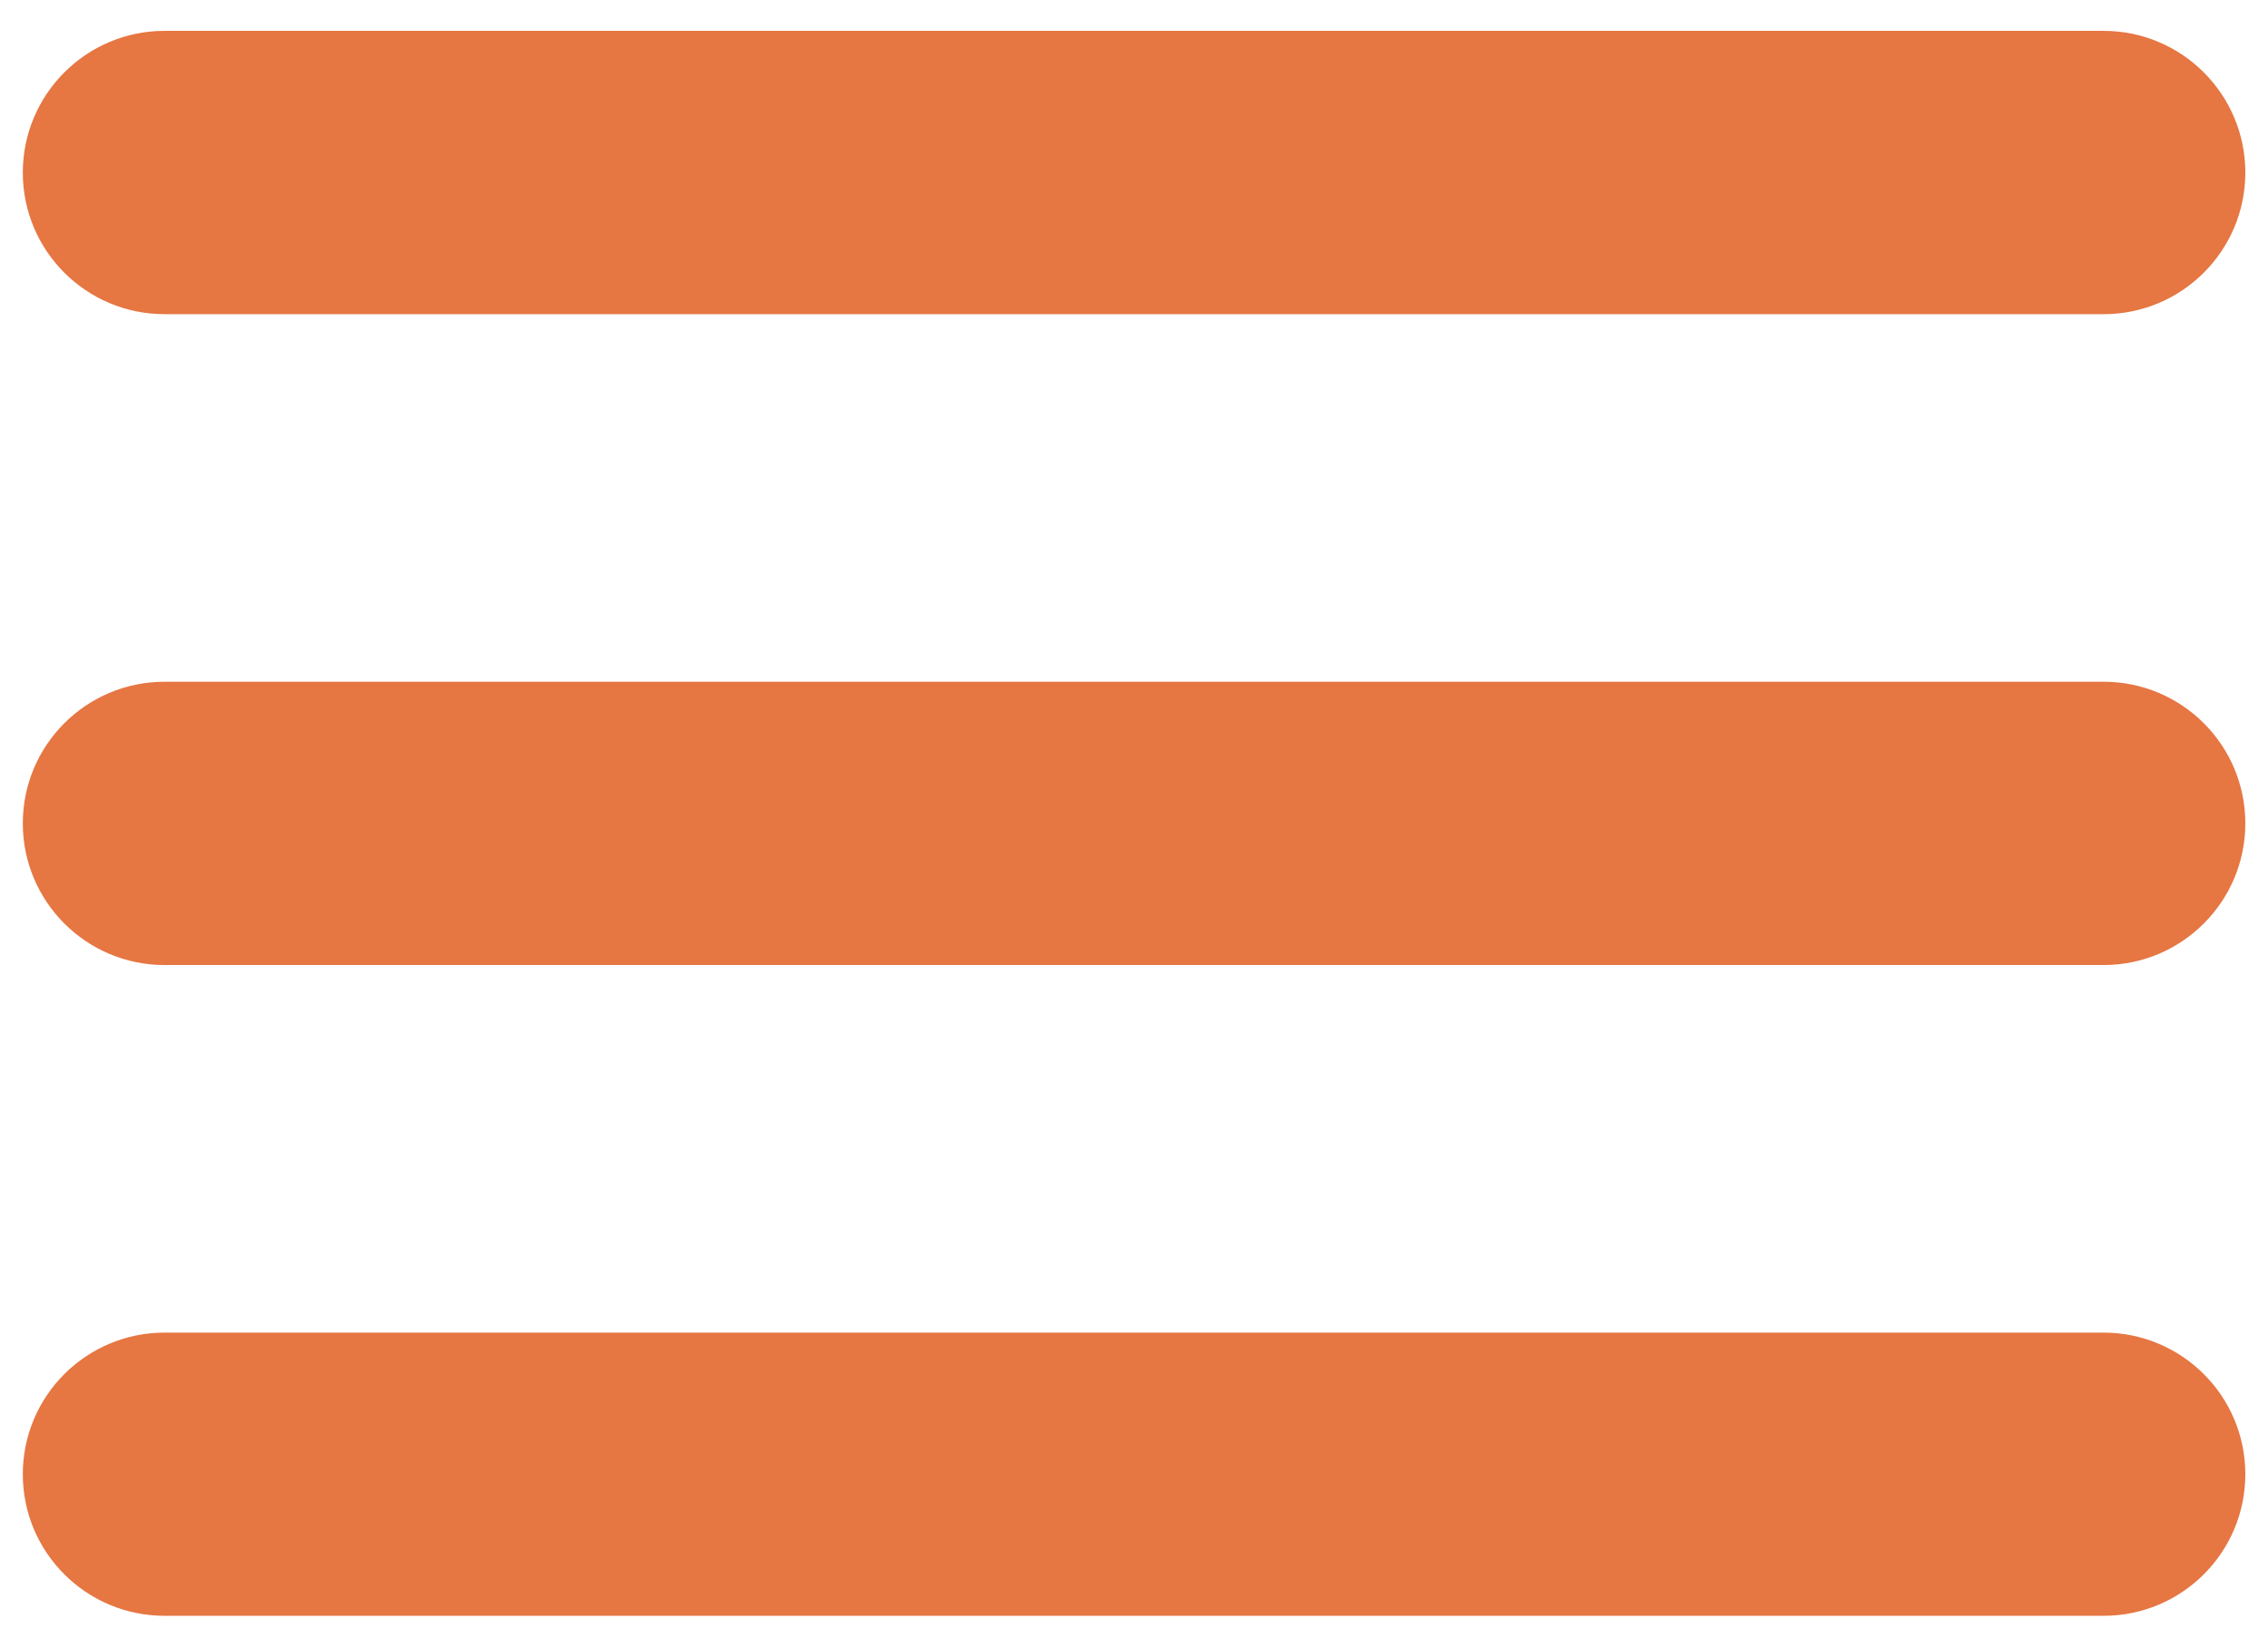 <svg
 xmlns="http://www.w3.org/2000/svg"
 xmlns:xlink="http://www.w3.org/1999/xlink"
 width="18px" height="13px">
<path fill-rule="evenodd"  fill="rgb(230, 118, 66)"
 d="M16.695,7.661 L1.306,7.661 C0.685,7.661 0.181,7.157 0.181,6.536 C0.181,5.915 0.685,5.412 1.306,5.412 L16.695,5.412 C17.316,5.412 17.820,5.915 17.820,6.536 C17.820,7.157 17.316,7.661 16.695,7.661 ZM16.695,2.494 L1.306,2.494 C0.685,2.494 0.181,1.991 0.181,1.370 C0.181,0.749 0.685,0.245 1.306,0.245 L16.695,0.245 C17.316,0.245 17.820,0.749 17.820,1.370 C17.820,1.991 17.316,2.494 16.695,2.494 ZM1.306,10.579 L16.695,10.579 C17.316,10.579 17.820,11.082 17.820,11.703 C17.820,12.324 17.316,12.827 16.695,12.827 L1.306,12.827 C0.685,12.827 0.181,12.324 0.181,11.703 C0.181,11.082 0.685,10.579 1.306,10.579 Z"/>
</svg>